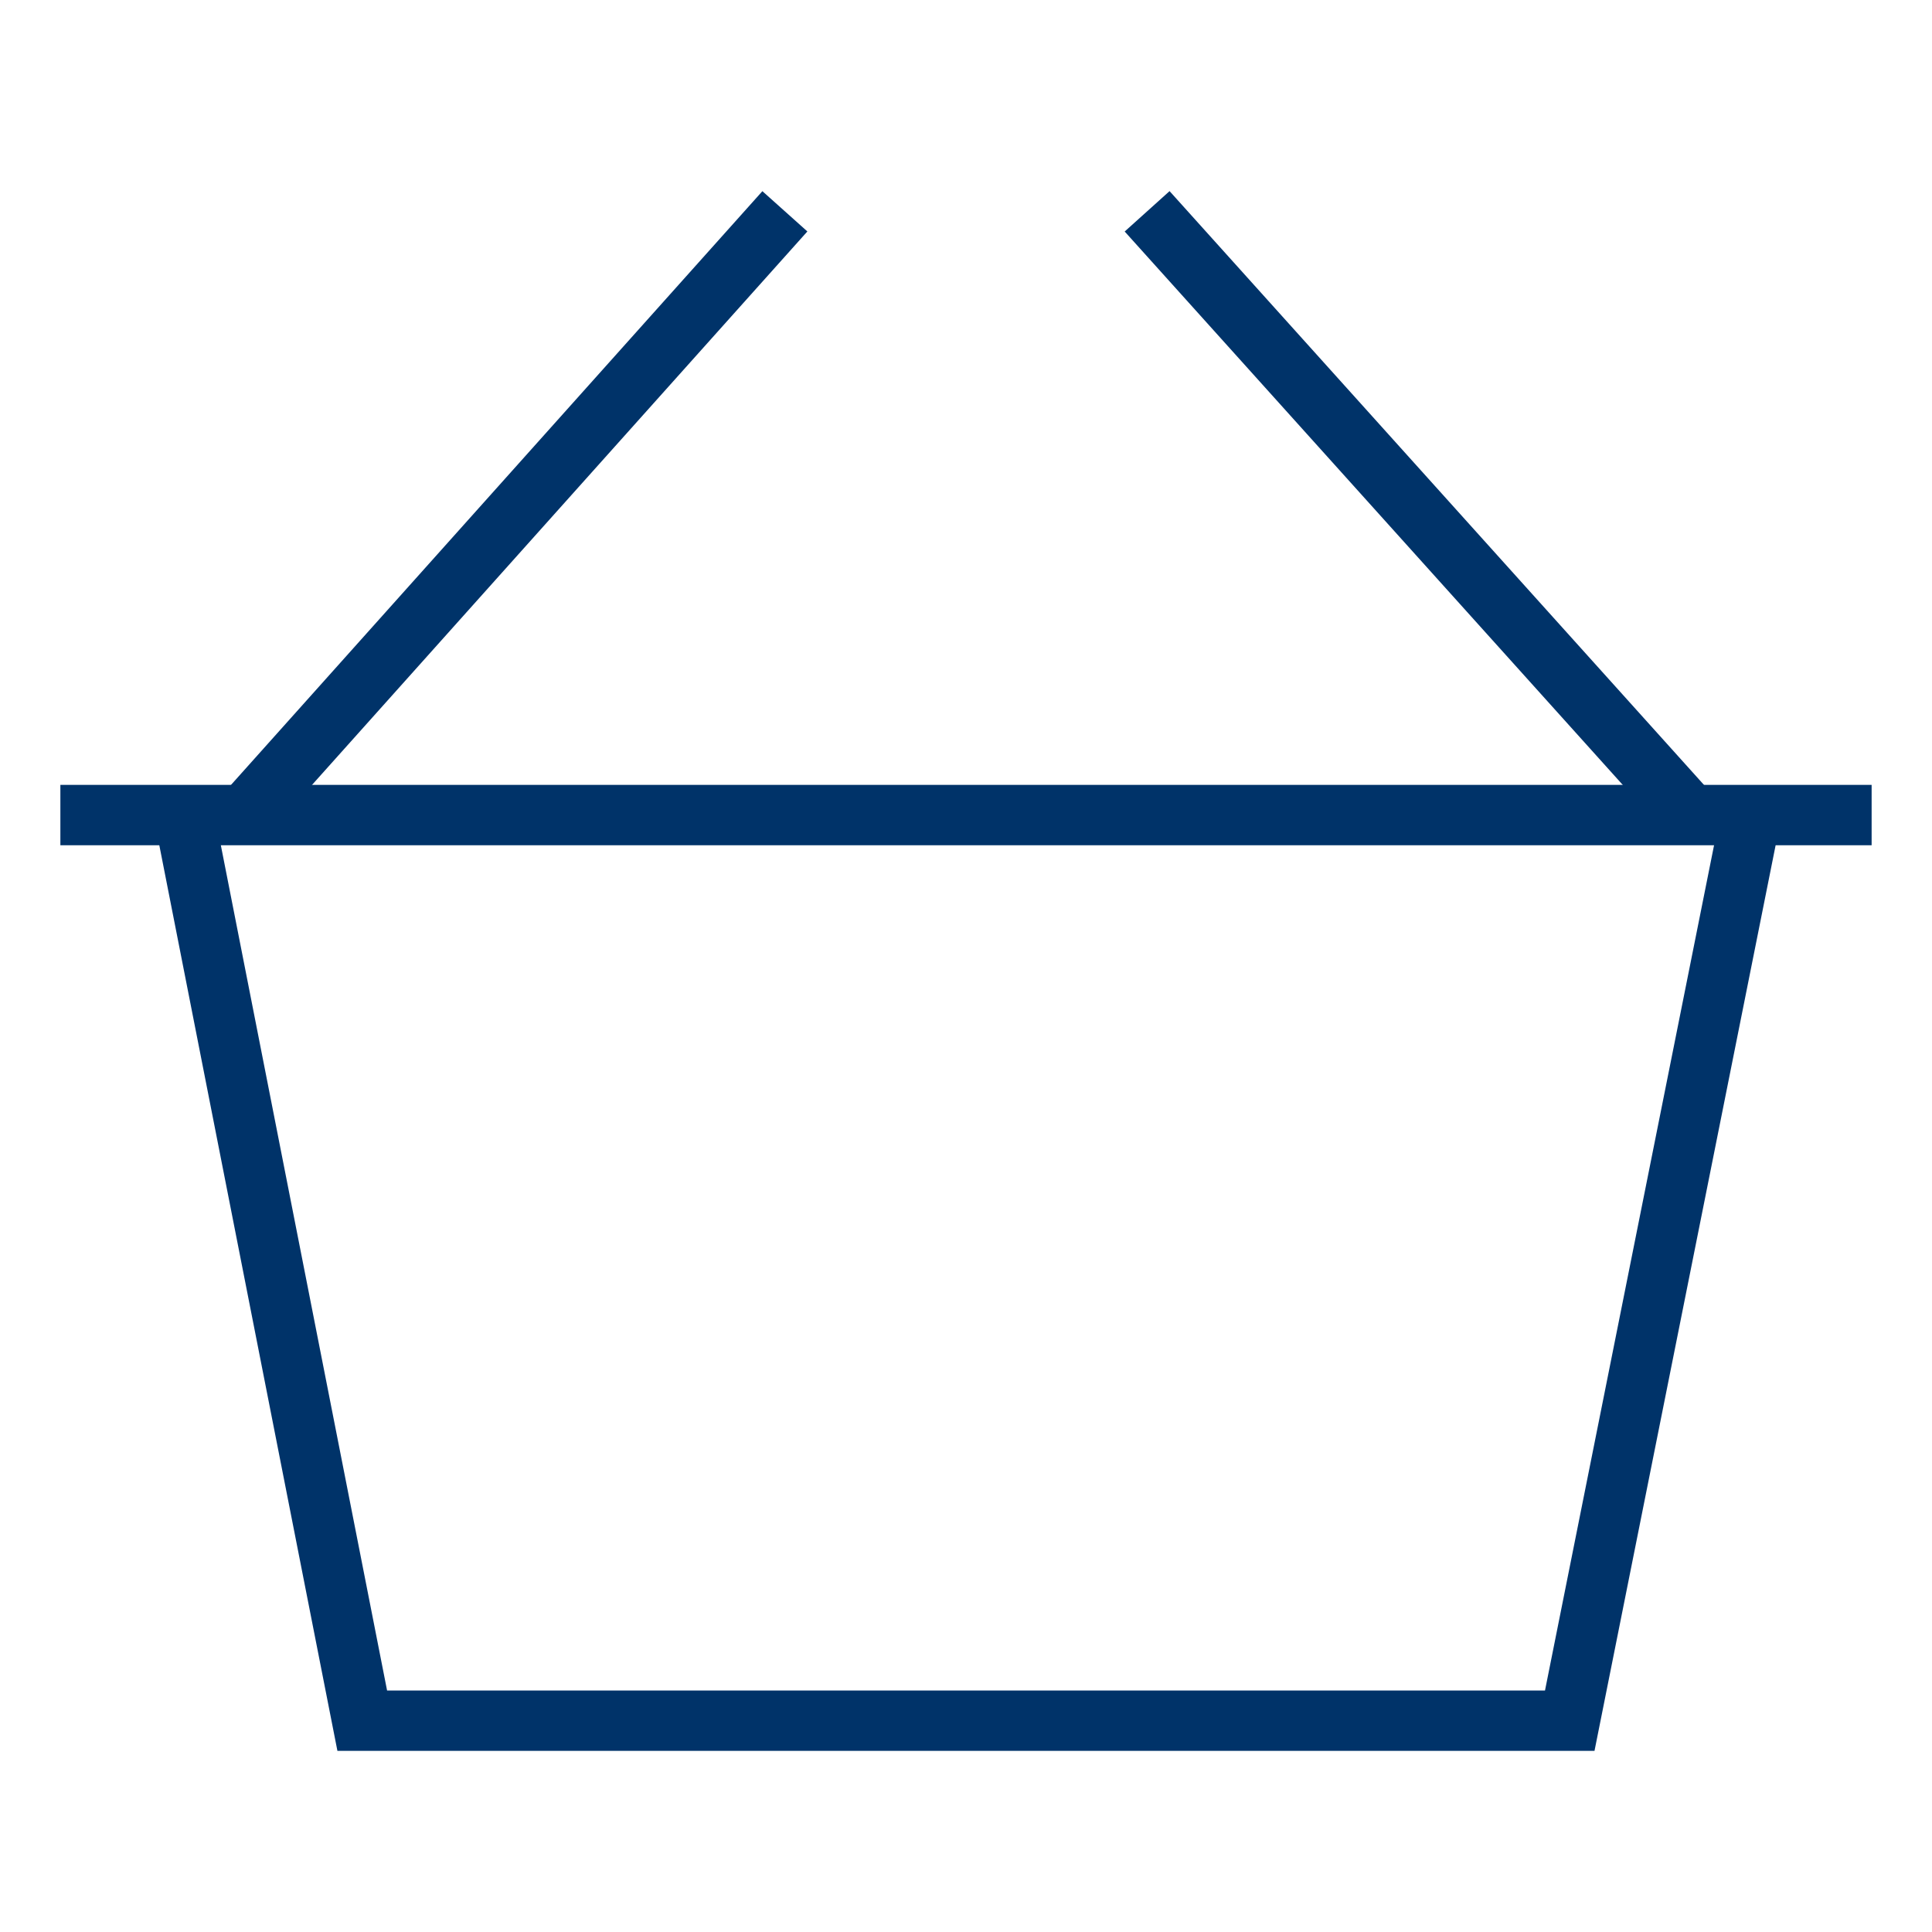 <?xml version="1.0" encoding="UTF-8"?>
<svg xmlns="http://www.w3.org/2000/svg" aria-describedby="desc" aria-labelledby="title" viewBox="0 0 64 64"><path fill="none" stroke="#003369" stroke-miterlimit="10" stroke-width="2" d="M6.1 27L12 57h40l6-30" data-name="layer1" style="stroke: #003369;"/><path fill="none" stroke="#003369" stroke-miterlimit="10" stroke-width="2" d="M26 7L8.1 27M38 7l18 20" data-name="layer2" style="stroke: #003369;"/><path fill="none" stroke="#003369" stroke-miterlimit="10" stroke-width="2" d="M2 27h60" data-name="layer1" style="stroke: #003369;"/></svg>
